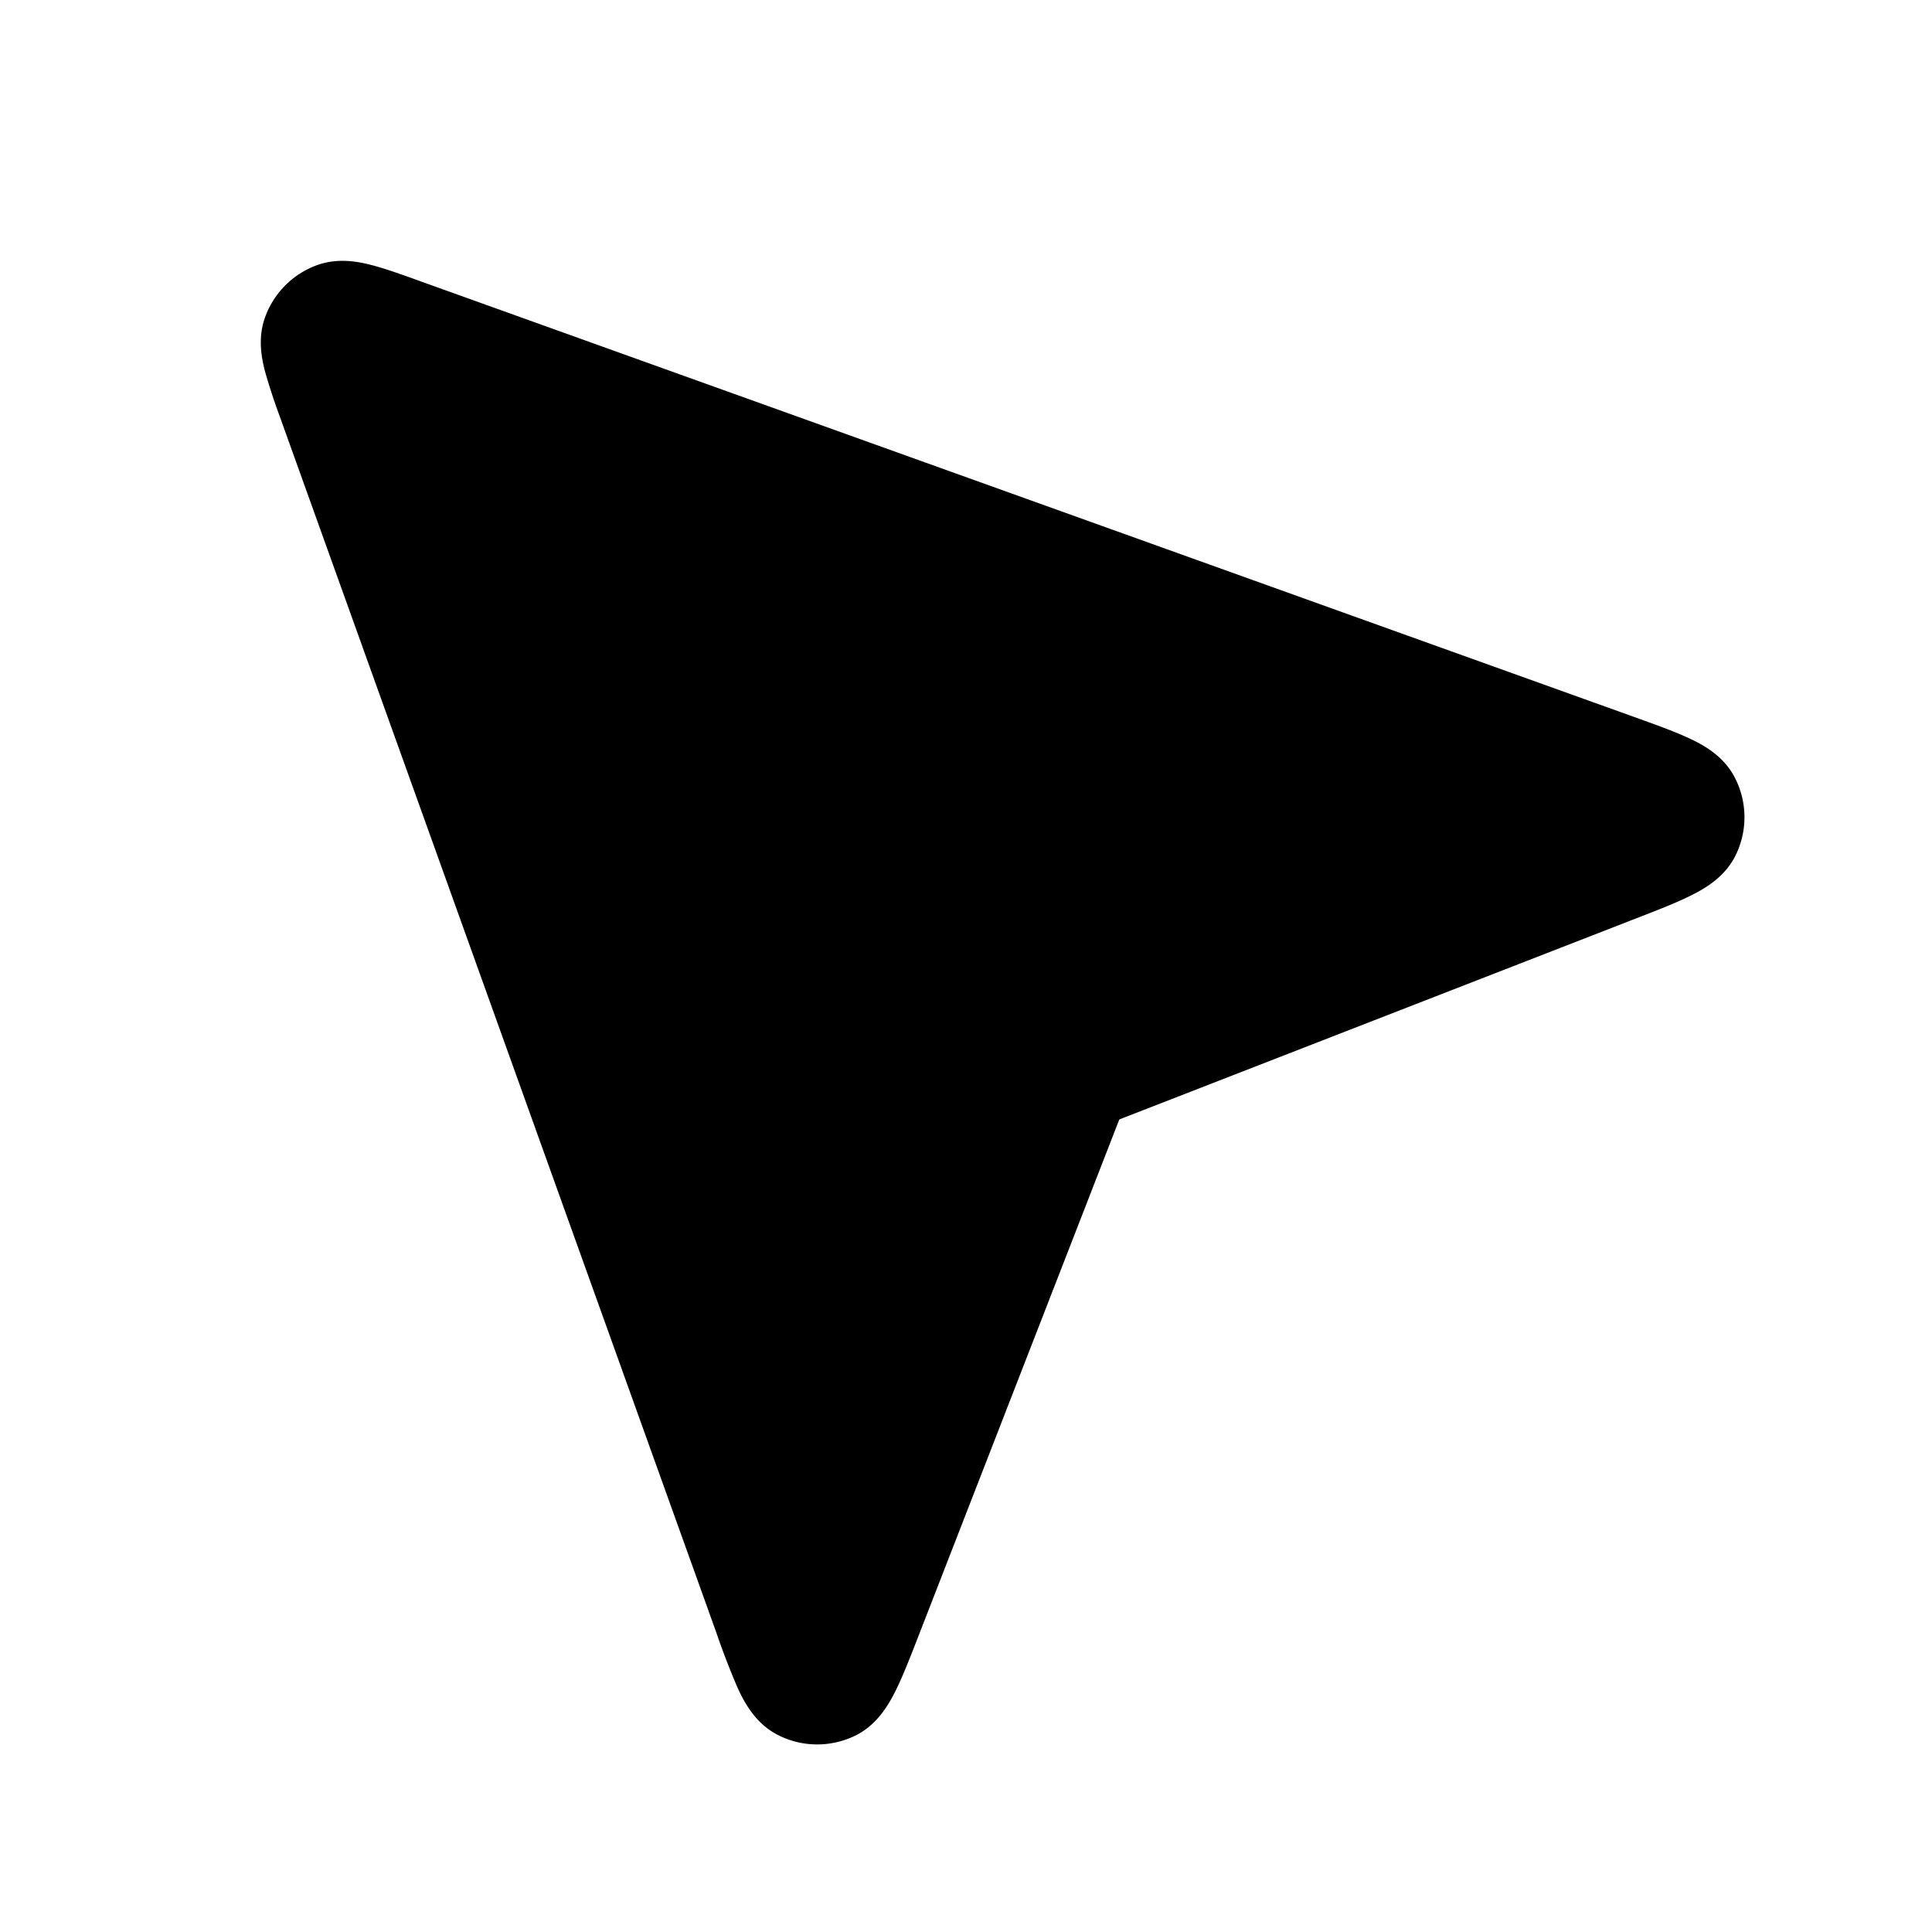 <svg xmlns="http://www.w3.org/2000/svg" width="24" height="24" fill="none" viewBox="0 0 24 24">
  <path fill="currentColor" fill-rule="evenodd" d="m5.207 3.488.024.009 15.04 5.399c.273.098.514.184.696.268.163.074.427.208.573.476.169.31.174.685.013 1-.139.271-.4.412-.56.49-.18.09-.419.182-.69.287l-6.334 2.464-.064.025-.025.063-2.463 6.335c-.105.27-.198.51-.287.69-.079.16-.22.42-.49.559-.316.16-.69.156-1-.013-.268-.146-.402-.41-.477-.573a9.65 9.65 0 0 1-.268-.696L3.496 5.231l-.008-.024a7.47 7.47 0 0 1-.195-.59c-.042-.16-.093-.409-.004-.665.108-.31.352-.555.663-.663.256-.088.504-.038.665.004.167.043.37.116.59.195Z" clip-rule="evenodd"/>
</svg>
